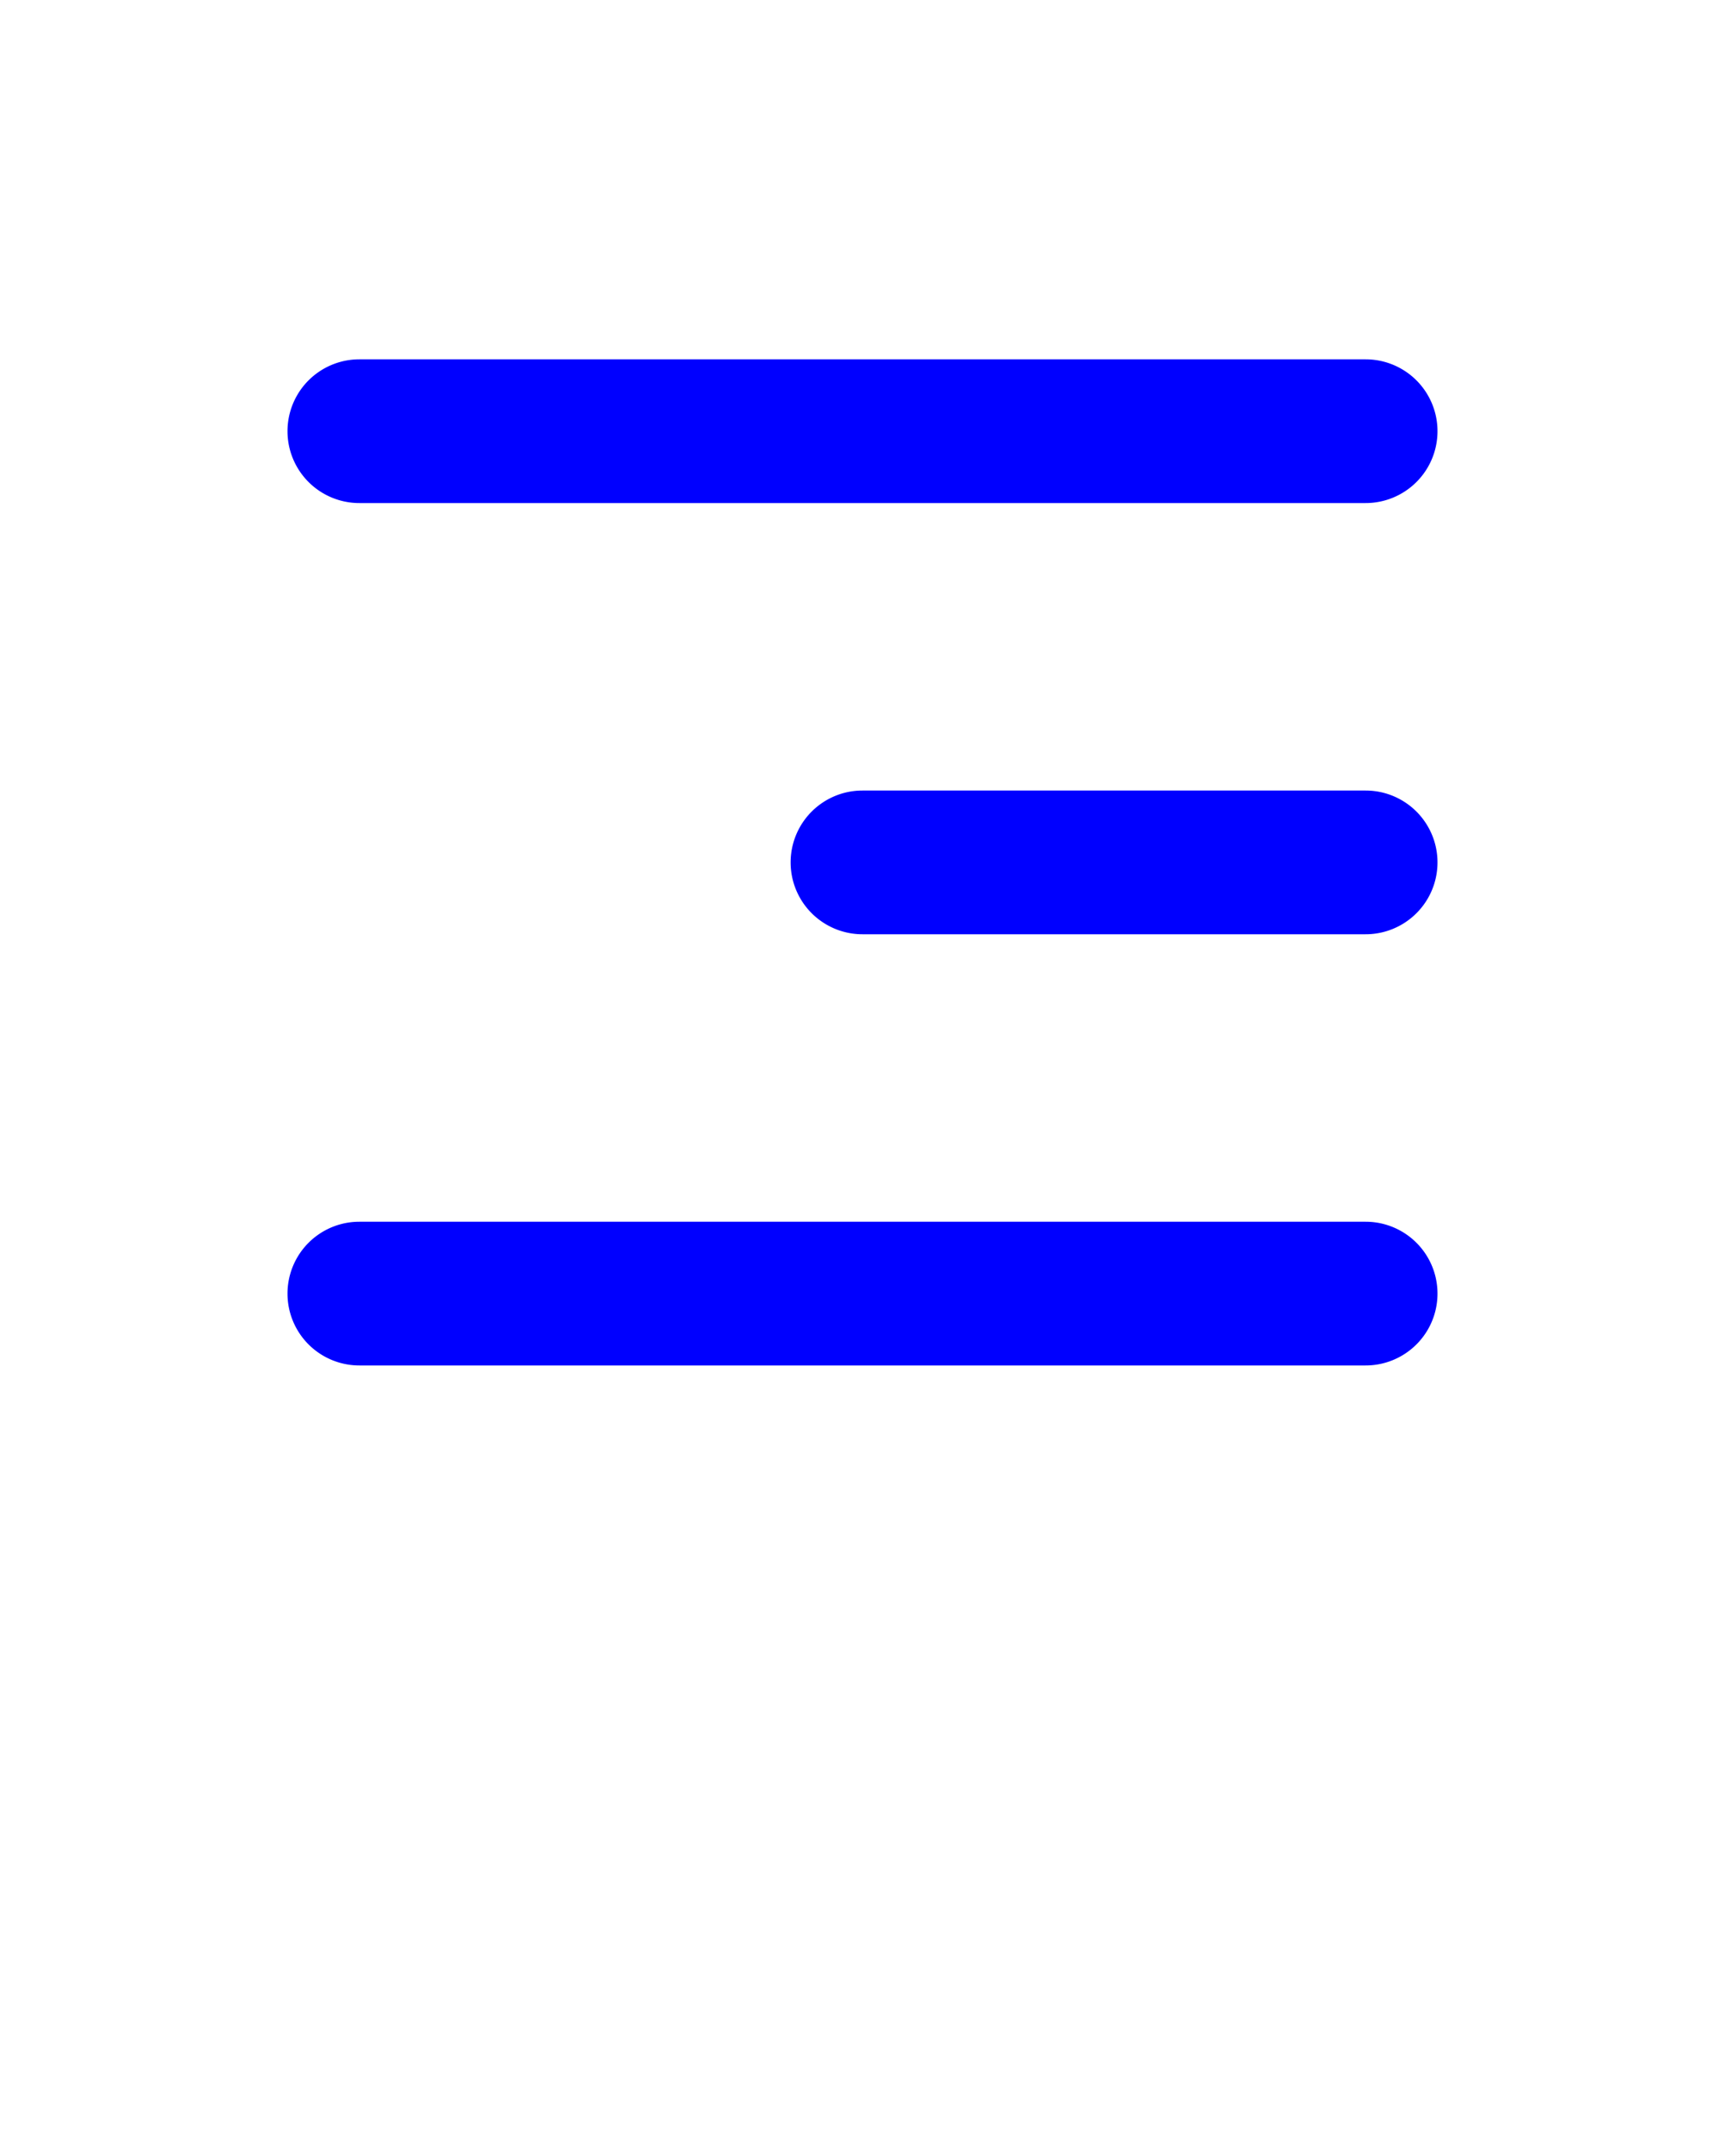 <svg xmlns="http://www.w3.org/2000/svg" viewBox="0 0 24 30" x="0px" y="0px" fill="blue"><path d="M19,11H12a1,1,0,0,0,0,2h7a1,1,0,0,0,0-2Zm0,6H5a1,1,0,0,0,0,2H19a1,1,0,0,0,0-2ZM5,7H19a1,1,0,0,0,0-2H5A1,1,0,0,0,5,7Z"/></svg>